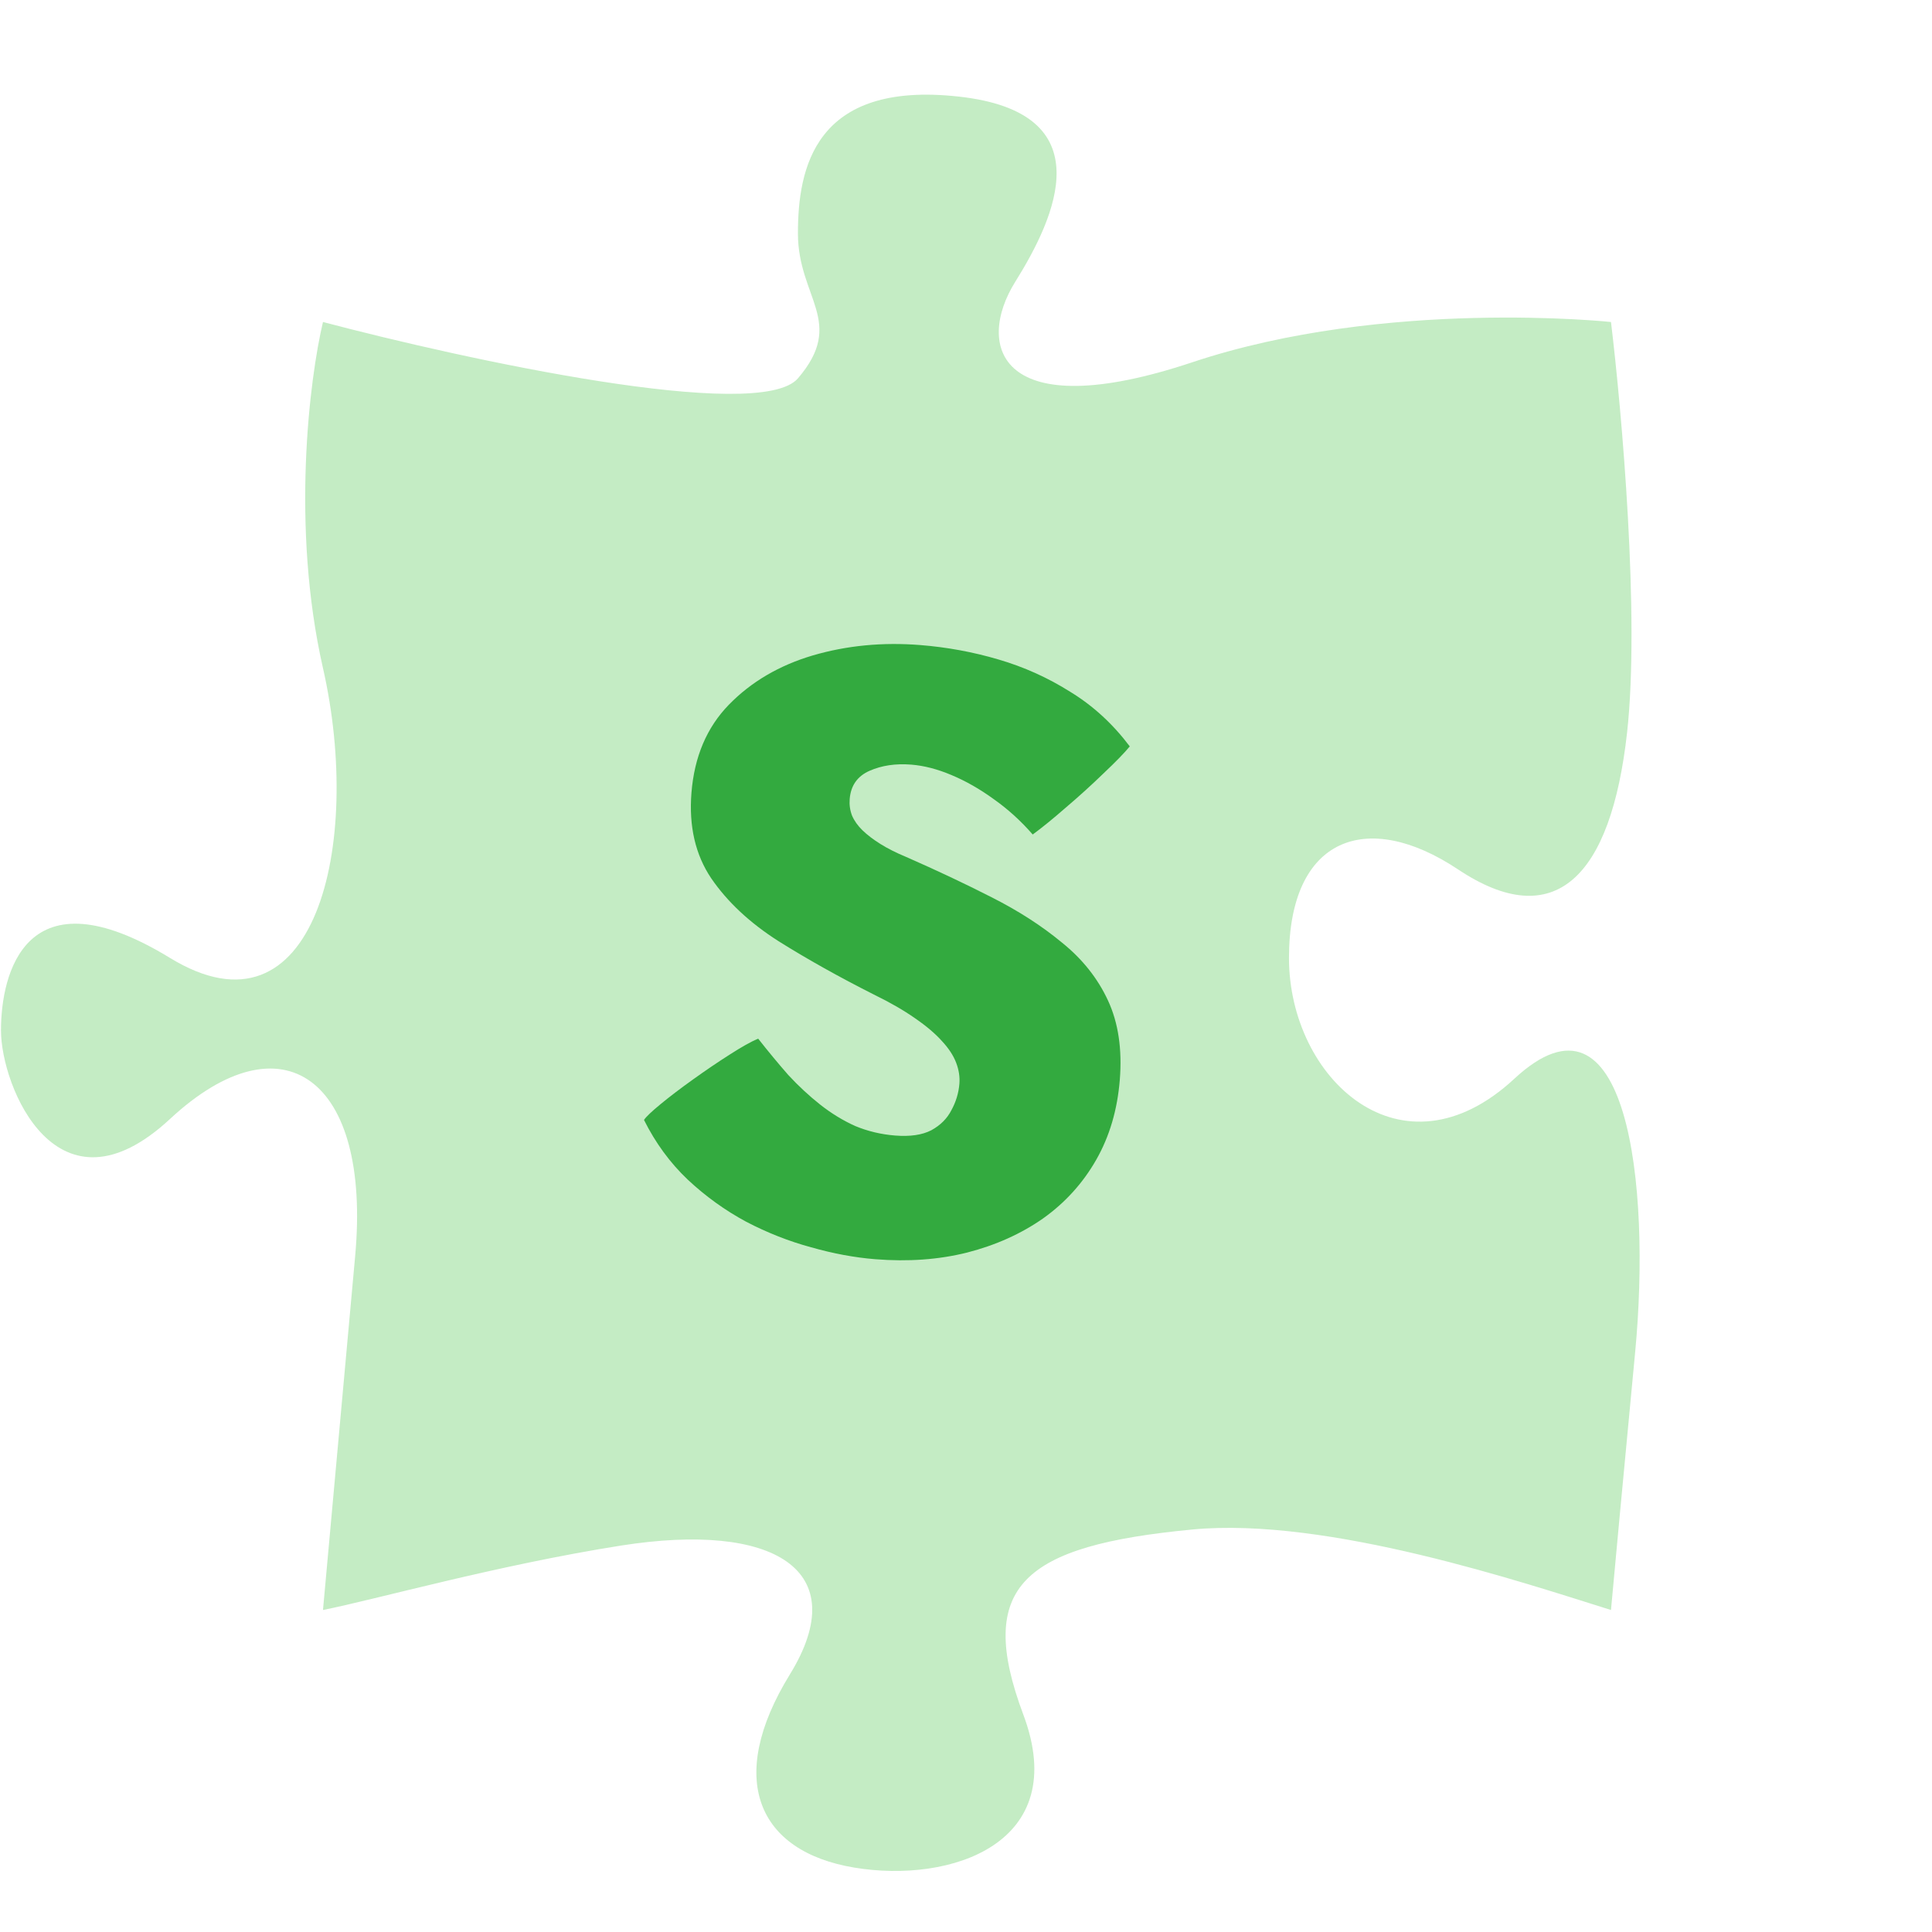 <svg width="120" height="120" viewBox="0 0 120 120" fill="none" xmlns="http://www.w3.org/2000/svg">
<path d="M20.061 41.5C18.061 32.7 19.228 23.5 20.061 20C28.895 22.333 47.161 26.3 49.561 23.5C52.561 20 49.561 18.5 49.561 14.5C49.561 10.5 50.561 5 59.561 6C68.561 7 65.561 13.5 63.061 17.5C60.561 21.5 62.061 26.5 74.061 22.5C86.061 18.5 100.061 20 100.061 20C100.728 25.5 101.861 38.3 101.061 45.5C100.061 54.5 96.561 58 90.561 54C84.903 50.228 80.061 52 80.061 59.5C80.061 67 87.061 73.5 94.061 67C101.061 60.5 102.561 73.5 101.561 84C100.761 92.4 100.228 98.167 100.061 100C94.728 98.333 82.461 94.2 74.061 95C63.561 96 60.561 98.5 63.561 106.5C66.561 114.5 59.061 117 53.061 116C47.061 115 45.061 110.5 49.061 104C53.061 97.5 48.061 94.5 38.561 96C30.89 97.211 23.395 99.333 20.061 100L22.061 78C23.061 67 17.561 63 10.561 69.5C3.561 76 0.061 67.5 0.061 64C0.061 60.5 1.561 54 10.561 59.5C19.561 65 22.561 52.5 20.061 41.5Z" fill="#C4ECC4"/>
<path d="M54.363 78.212C53.08 78.109 51.751 77.862 50.378 77.471C49.003 77.099 47.66 76.57 46.348 75.885C45.037 75.18 43.824 74.306 42.709 73.262C41.613 72.219 40.71 70.986 40 69.562C40.128 69.366 40.473 69.038 41.034 68.577C41.615 68.099 42.283 67.591 43.038 67.052C43.813 66.496 44.565 65.985 45.296 65.519C46.046 65.036 46.644 64.7 47.09 64.511C47.719 65.311 48.342 66.063 48.96 66.768C49.597 67.456 50.26 68.07 50.947 68.612C51.634 69.154 52.357 69.596 53.116 69.938C53.895 70.262 54.722 70.46 55.596 70.53C56.527 70.604 57.275 70.496 57.842 70.204C58.41 69.894 58.827 69.478 59.093 68.956C59.378 68.436 59.544 67.887 59.59 67.31C59.624 66.882 59.556 66.446 59.386 66.002C59.216 65.557 58.923 65.113 58.51 64.668C58.097 64.204 57.536 63.728 56.826 63.24C56.135 62.755 55.285 62.265 54.275 61.772C52.115 60.682 50.144 59.578 48.361 58.462C46.579 57.326 45.185 56.026 44.179 54.559C43.191 53.094 42.781 51.32 42.948 49.236C43.127 47.003 43.9 45.183 45.267 43.776C46.654 42.351 48.394 41.33 50.484 40.71C52.594 40.093 54.821 39.878 57.165 40.066C58.821 40.198 60.436 40.496 62.009 40.959C63.601 41.424 65.093 42.096 66.483 42.975C67.893 43.837 69.123 44.965 70.172 46.36C69.84 46.764 69.299 47.32 68.55 48.028C67.819 48.737 67.042 49.443 66.218 50.144C65.412 50.848 64.721 51.41 64.144 51.832C63.407 50.987 62.604 50.258 61.735 49.645C60.868 49.014 59.991 48.513 59.103 48.142C58.233 47.773 57.399 47.556 56.599 47.492C55.631 47.415 54.769 47.542 54.012 47.875C53.255 48.208 52.843 48.792 52.776 49.63C52.747 49.983 52.795 50.324 52.919 50.653C53.061 50.982 53.279 51.29 53.575 51.576C53.87 51.862 54.241 52.144 54.687 52.423C55.133 52.702 55.664 52.97 56.28 53.225C58.161 54.05 59.93 54.884 61.585 55.728C63.259 56.574 64.719 57.515 65.966 58.551C67.232 59.57 68.185 60.77 68.823 62.151C69.462 63.531 69.705 65.171 69.553 67.069C69.404 68.929 68.916 70.585 68.088 72.036C67.26 73.486 66.161 74.7 64.791 75.676C63.422 76.634 61.849 77.341 60.071 77.798C58.313 78.238 56.41 78.376 54.363 78.212Z" fill="#33AA3F"/>
</svg>
